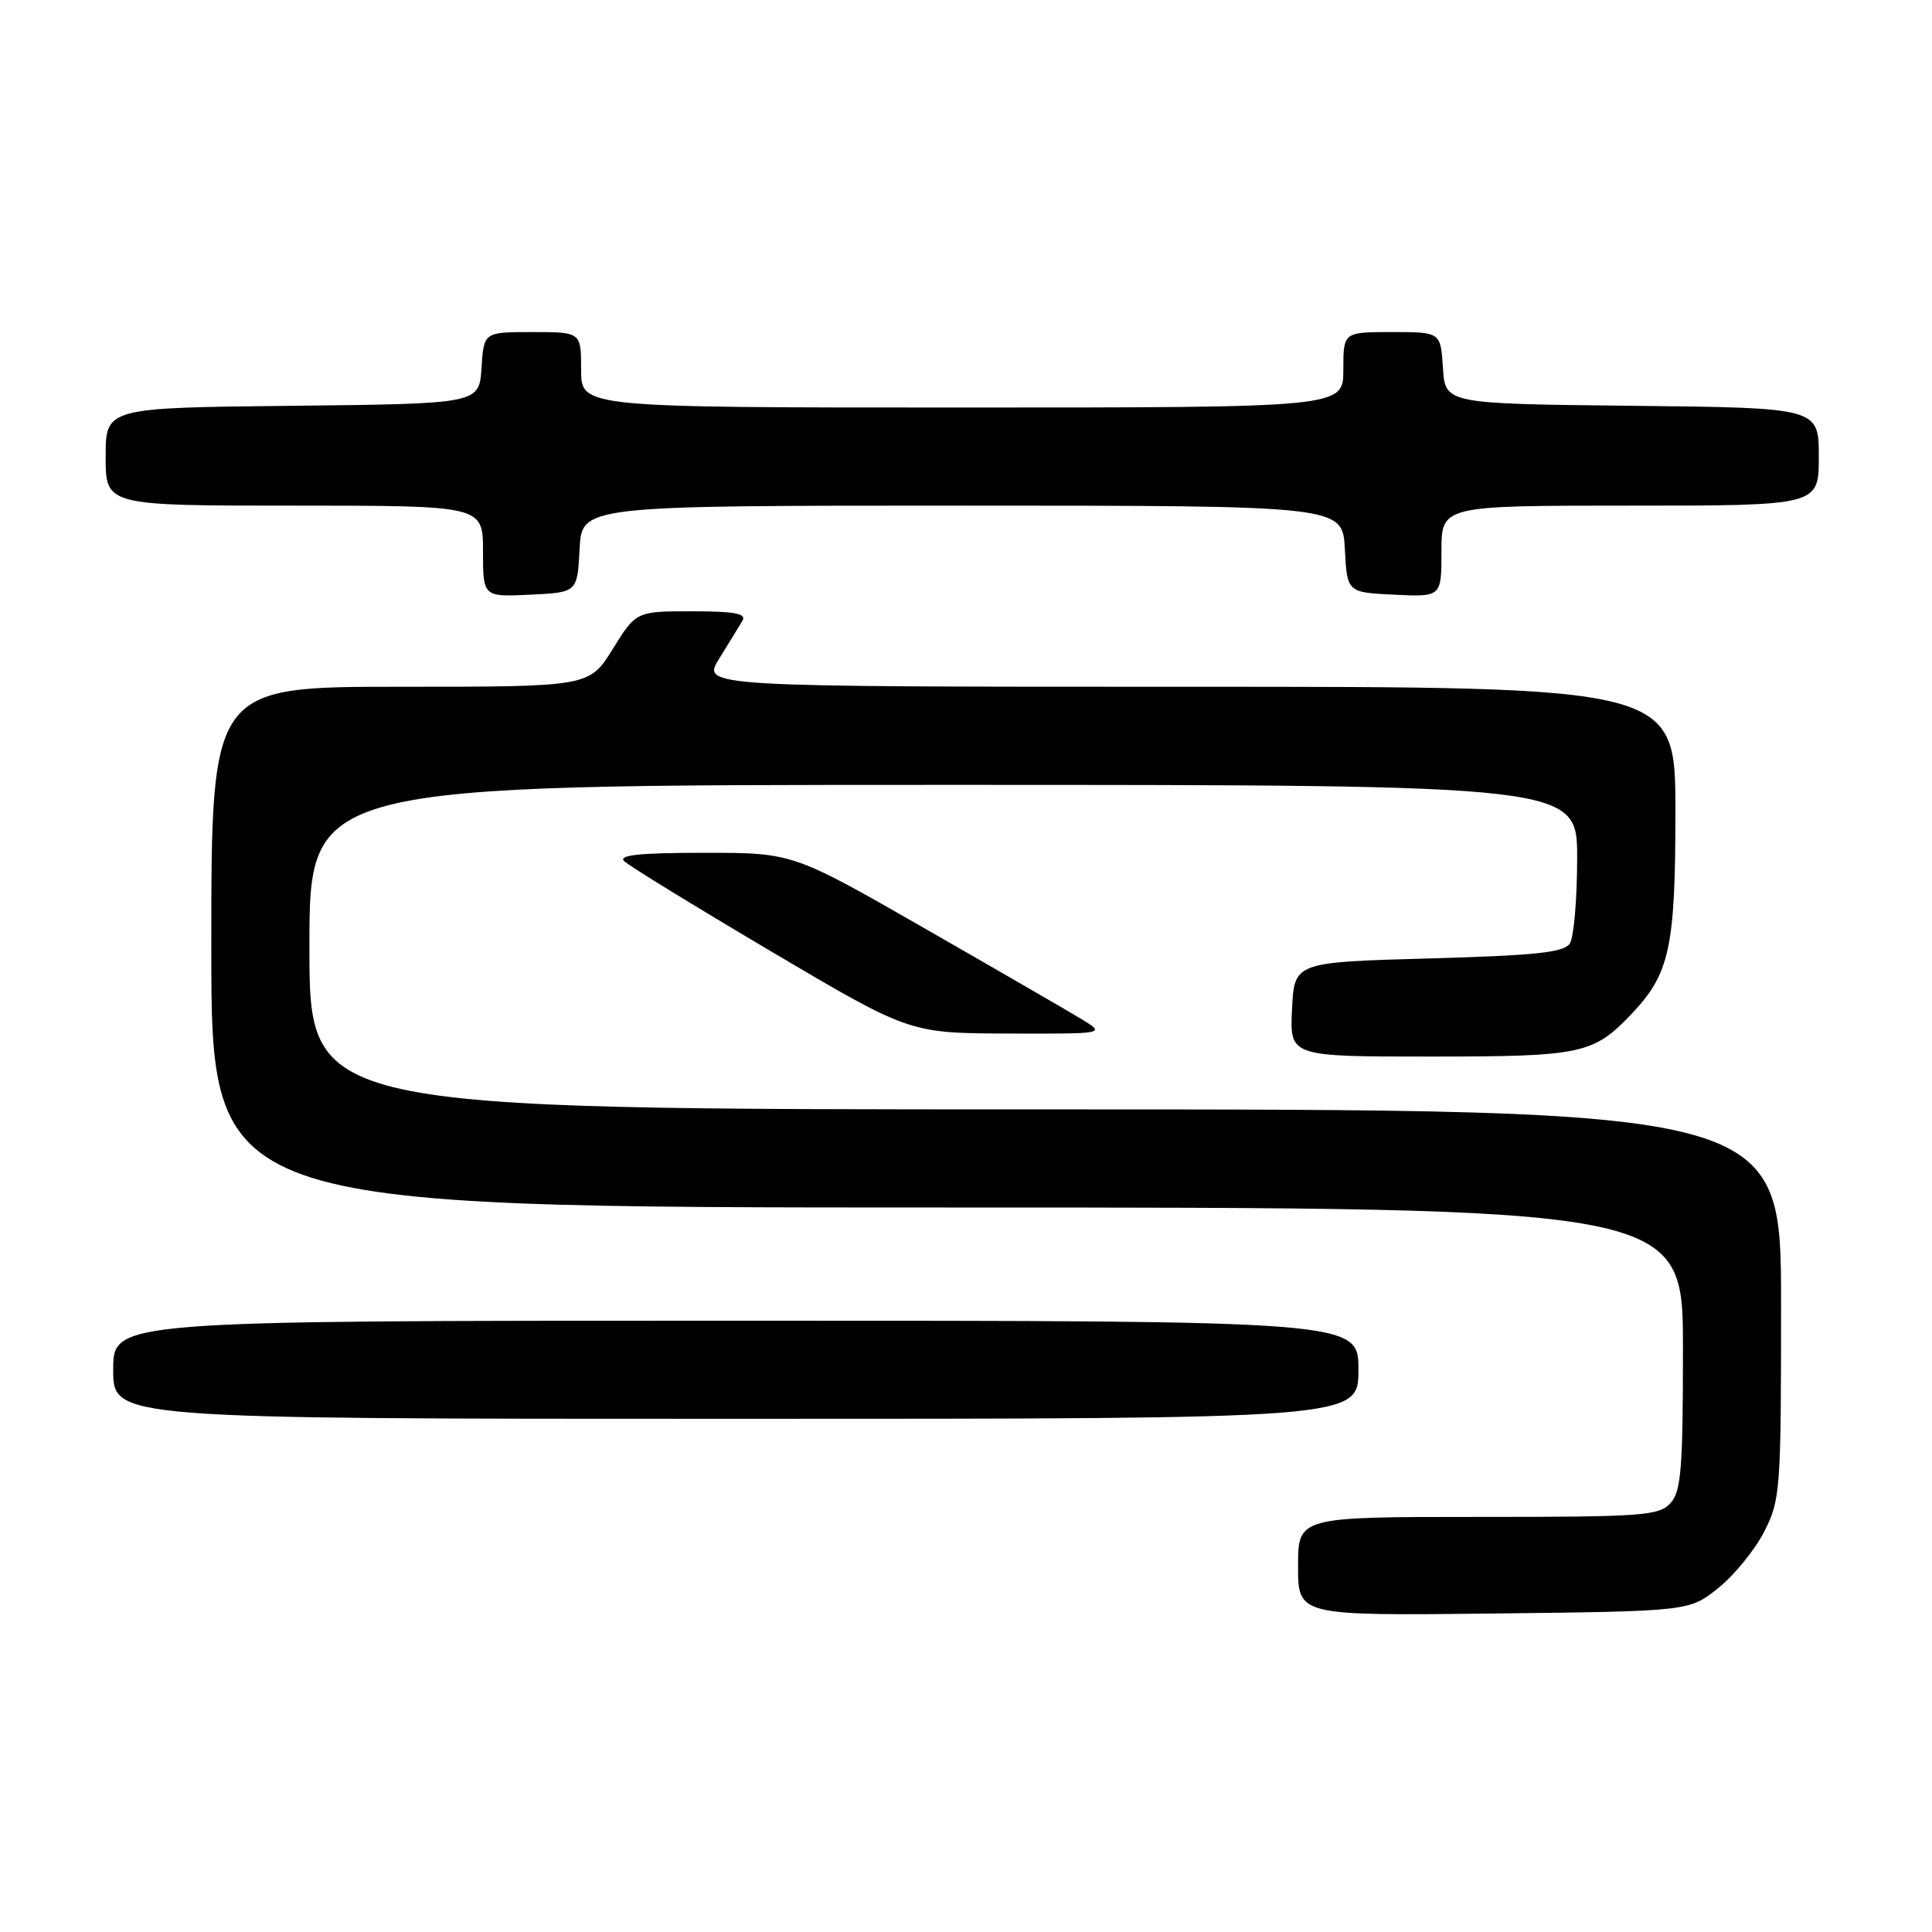<?xml version="1.0" encoding="UTF-8" standalone="no"?>
<!DOCTYPE svg PUBLIC "-//W3C//DTD SVG 1.1//EN" "http://www.w3.org/Graphics/SVG/1.1/DTD/svg11.dtd" >
<svg xmlns="http://www.w3.org/2000/svg" xmlns:xlink="http://www.w3.org/1999/xlink" version="1.1" viewBox="0 0 256 256">
 <g >
 <path fill="currentColor"
d=" M 227.66 210.44 C 229.77 208.76 232.51 205.40 233.75 202.98 C 235.91 198.75 236.00 197.56 236.00 172.79 C 236.00 147.00 236.00 147.00 138.50 147.00 C 41.00 147.00 41.00 147.00 41.00 125.50 C 41.00 104.00 41.00 104.00 125.00 104.00 C 209.00 104.00 209.00 104.00 208.98 113.75 C 208.98 119.11 208.54 124.17 208.02 125.00 C 207.26 126.21 203.63 126.60 189.29 127.00 C 171.50 127.50 171.50 127.50 171.20 133.75 C 170.90 140.00 170.90 140.00 189.50 140.00 C 209.62 140.00 211.12 139.68 216.20 134.34 C 221.25 129.02 222.00 125.55 222.00 107.53 C 222.00 91.00 222.00 91.00 157.49 91.00 C 92.97 91.00 92.97 91.00 95.31 87.25 C 96.59 85.19 97.97 82.94 98.38 82.25 C 98.94 81.30 97.36 81.00 91.71 81.00 C 84.30 81.00 84.30 81.00 81.19 86.00 C 78.08 91.00 78.08 91.00 53.04 91.00 C 28.00 91.00 28.00 91.00 28.00 125.50 C 28.00 160.00 28.00 160.00 125.50 160.00 C 223.00 160.00 223.00 160.00 223.00 178.67 C 223.00 194.64 222.76 197.61 221.35 199.17 C 219.83 200.85 217.68 201.00 195.85 201.00 C 172.00 201.00 172.00 201.00 172.00 207.55 C 172.00 214.09 172.00 214.09 197.91 213.80 C 223.82 213.50 223.82 213.50 227.66 210.44 Z  M 180.00 181.50 C 180.00 175.00 180.00 175.00 97.50 175.00 C 15.00 175.00 15.00 175.00 15.00 181.50 C 15.00 188.00 15.00 188.00 97.50 188.00 C 180.00 188.00 180.00 188.00 180.00 181.50 Z  M 143.37 135.08 C 141.65 134.03 132.32 128.63 122.65 123.09 C 105.07 113.00 105.07 113.00 93.33 113.00 C 84.79 113.00 81.90 113.30 82.70 114.10 C 83.31 114.71 92.06 120.08 102.15 126.05 C 120.50 136.90 120.50 136.90 133.50 136.95 C 146.50 136.99 146.50 136.99 143.37 135.08 Z  M 76.80 72.75 C 77.10 67.00 77.10 67.00 127.50 67.00 C 177.90 67.00 177.90 67.00 178.20 72.75 C 178.50 78.50 178.50 78.50 184.75 78.80 C 191.00 79.10 191.00 79.10 191.00 73.05 C 191.00 67.00 191.00 67.00 216.00 67.00 C 241.00 67.00 241.00 67.00 241.00 60.52 C 241.00 54.03 241.00 54.03 216.25 53.77 C 191.50 53.50 191.50 53.50 191.20 48.75 C 190.89 44.00 190.89 44.00 184.45 44.00 C 178.00 44.00 178.00 44.00 178.00 49.00 C 178.00 54.00 178.00 54.00 127.50 54.00 C 77.00 54.00 77.00 54.00 77.00 49.00 C 77.00 44.00 77.00 44.00 70.55 44.00 C 64.11 44.00 64.11 44.00 63.80 48.75 C 63.50 53.50 63.50 53.50 38.75 53.77 C 14.00 54.03 14.00 54.03 14.00 60.52 C 14.00 67.00 14.00 67.00 39.00 67.00 C 64.00 67.00 64.00 67.00 64.00 73.05 C 64.00 79.10 64.00 79.10 70.25 78.80 C 76.50 78.50 76.50 78.50 76.80 72.75 Z "/>
</g>
</svg>